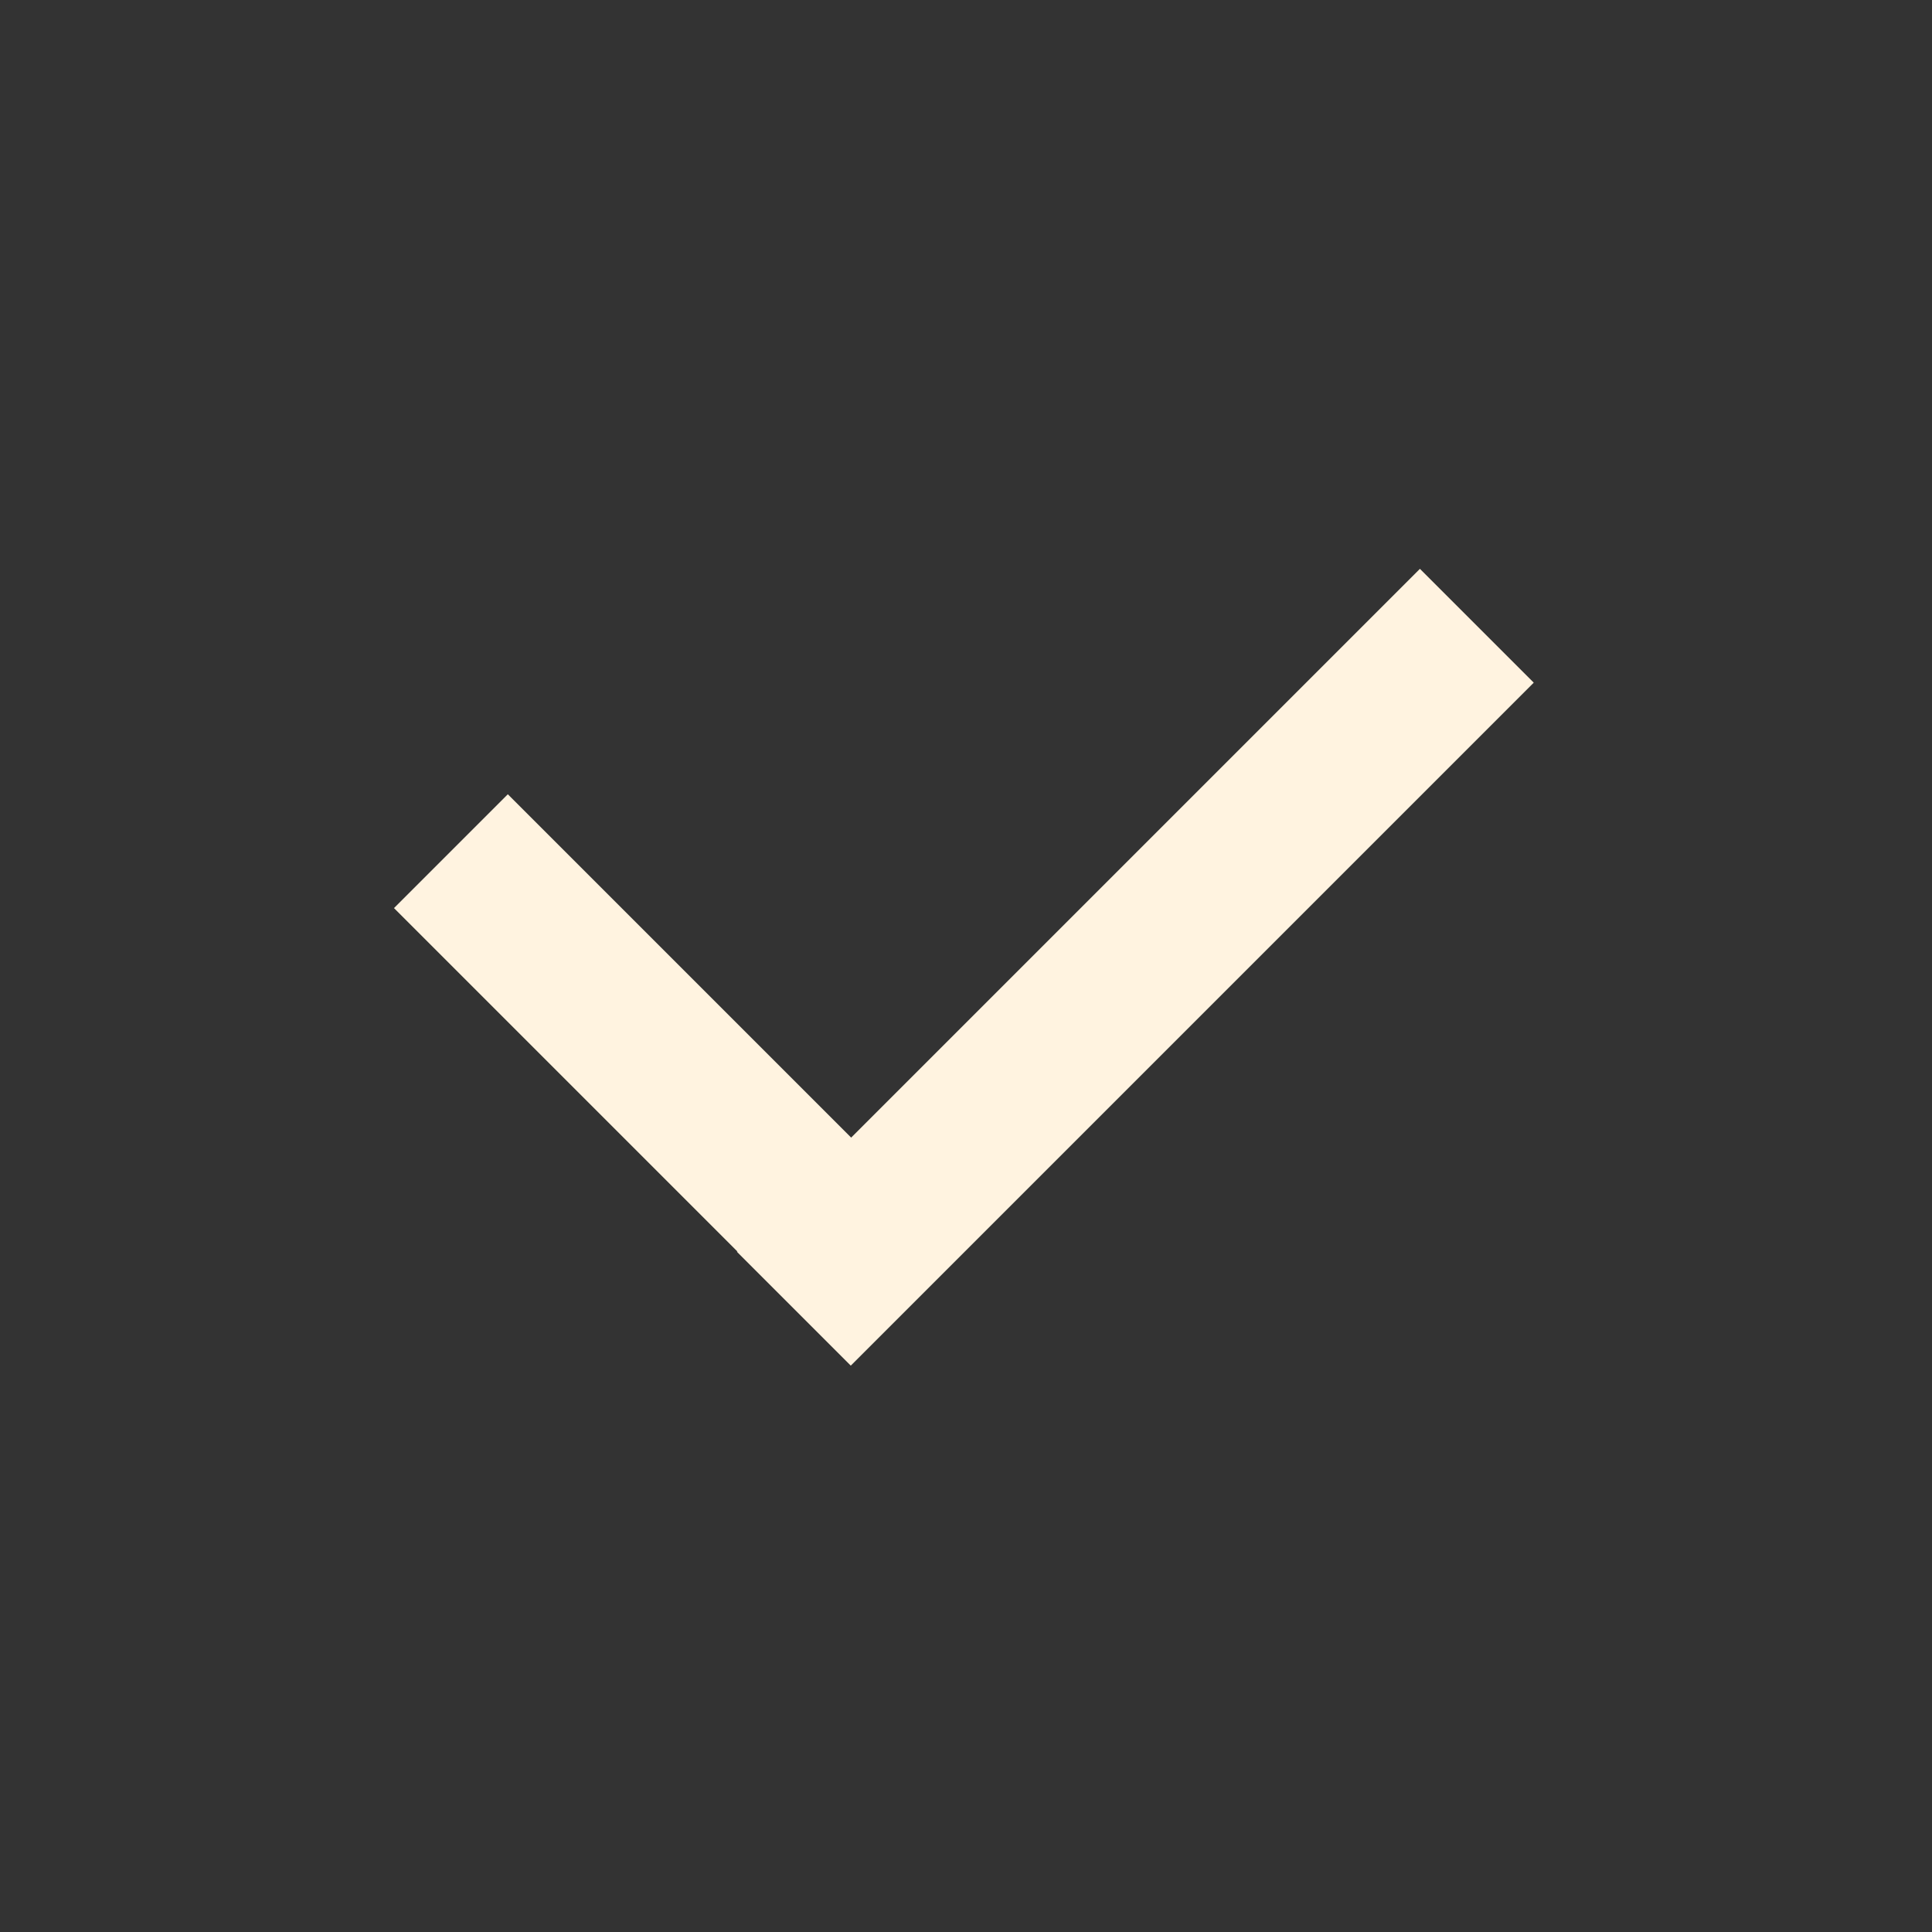 <?xml version="1.0" encoding="utf-8"?>
<!-- Generator: Adobe Illustrator 18.0.0, SVG Export Plug-In . SVG Version: 6.00 Build 0)  -->
<!DOCTYPE svg PUBLIC "-//W3C//DTD SVG 1.1//EN" "http://www.w3.org/Graphics/SVG/1.1/DTD/svg11.dtd">
<svg version="1.1" id="Слой_1" xmlns="http://www.w3.org/2000/svg" xmlns:xlink="http://www.w3.org/1999/xlink" x="0px" y="0px"
	 viewBox="0 0 24 24" enable-background="new 0 0 24 24" xml:space="preserve">
<rect x="0" y="0" width="24" height="24" fill="#333333" stroke="none"/>
<rect x="8.1" y="11" transform="matrix(0.707 -0.707 0.707 0.707 -4.349 13.5)" fill="#FFF3E0" width="12" height="2"/>
<rect x="4.5" y="12.4" transform="matrix(-0.707 -0.707 0.707 -0.707 4.965 28.885)" fill="#FFF3E0" width="8" height="2"/>
</svg>
